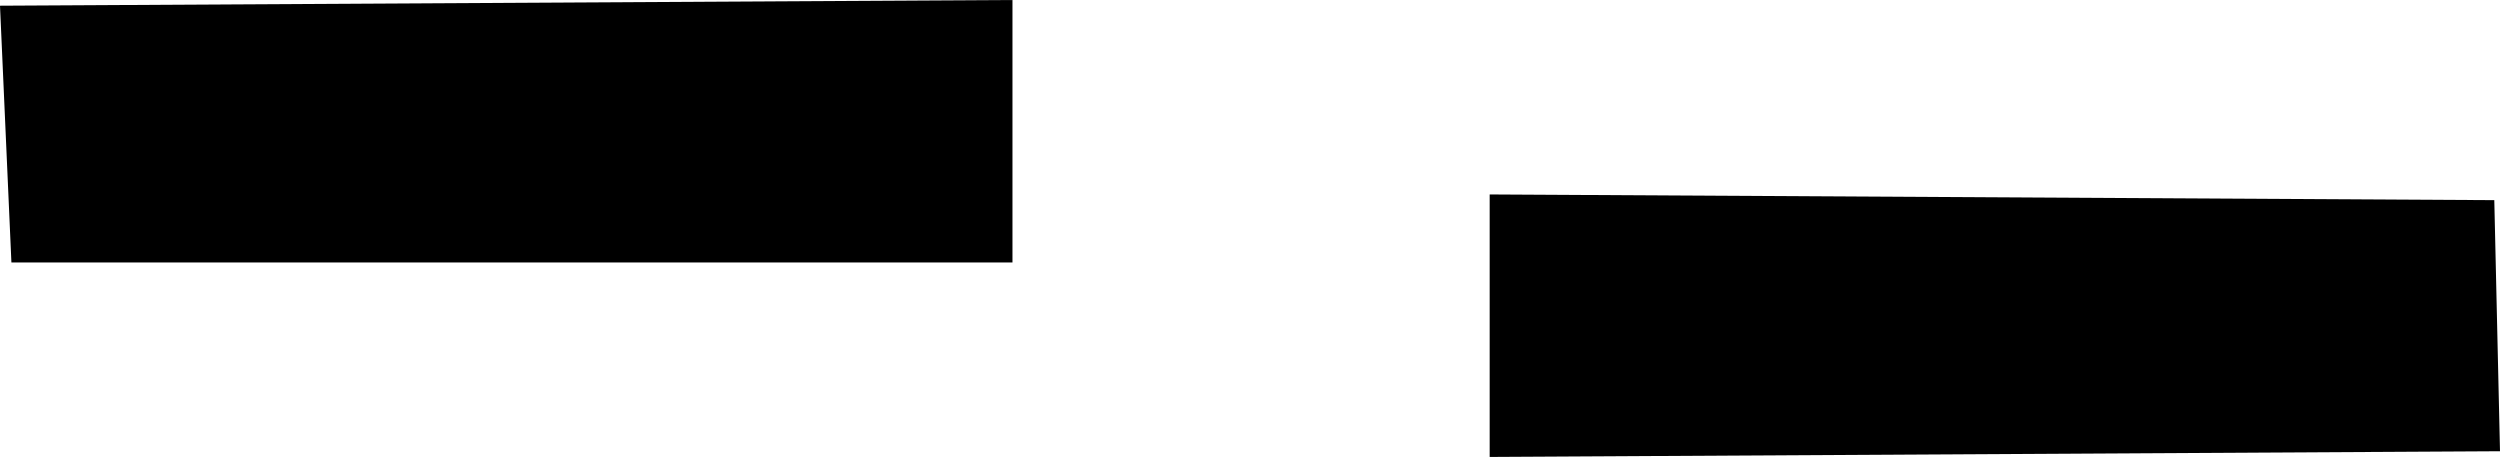 <?xml version="1.0" encoding="UTF-8" standalone="no"?>
<svg xmlns:xlink="http://www.w3.org/1999/xlink" height="160.15px" width="876.2px" xmlns="http://www.w3.org/2000/svg">
  <g transform="matrix(1.0, 0.0, 0.0, 1.0, -45.65, -215.1)">
    <path d="M919.85 285.25 L921.85 373.25 567.75 375.25 567.75 283.25 919.85 285.25 M400.5 307.1 L49.65 307.1 45.65 217.1 400.5 215.1 400.5 307.1" fill="#000000" fill-rule="evenodd" stroke="none"/>
  </g>
</svg>
